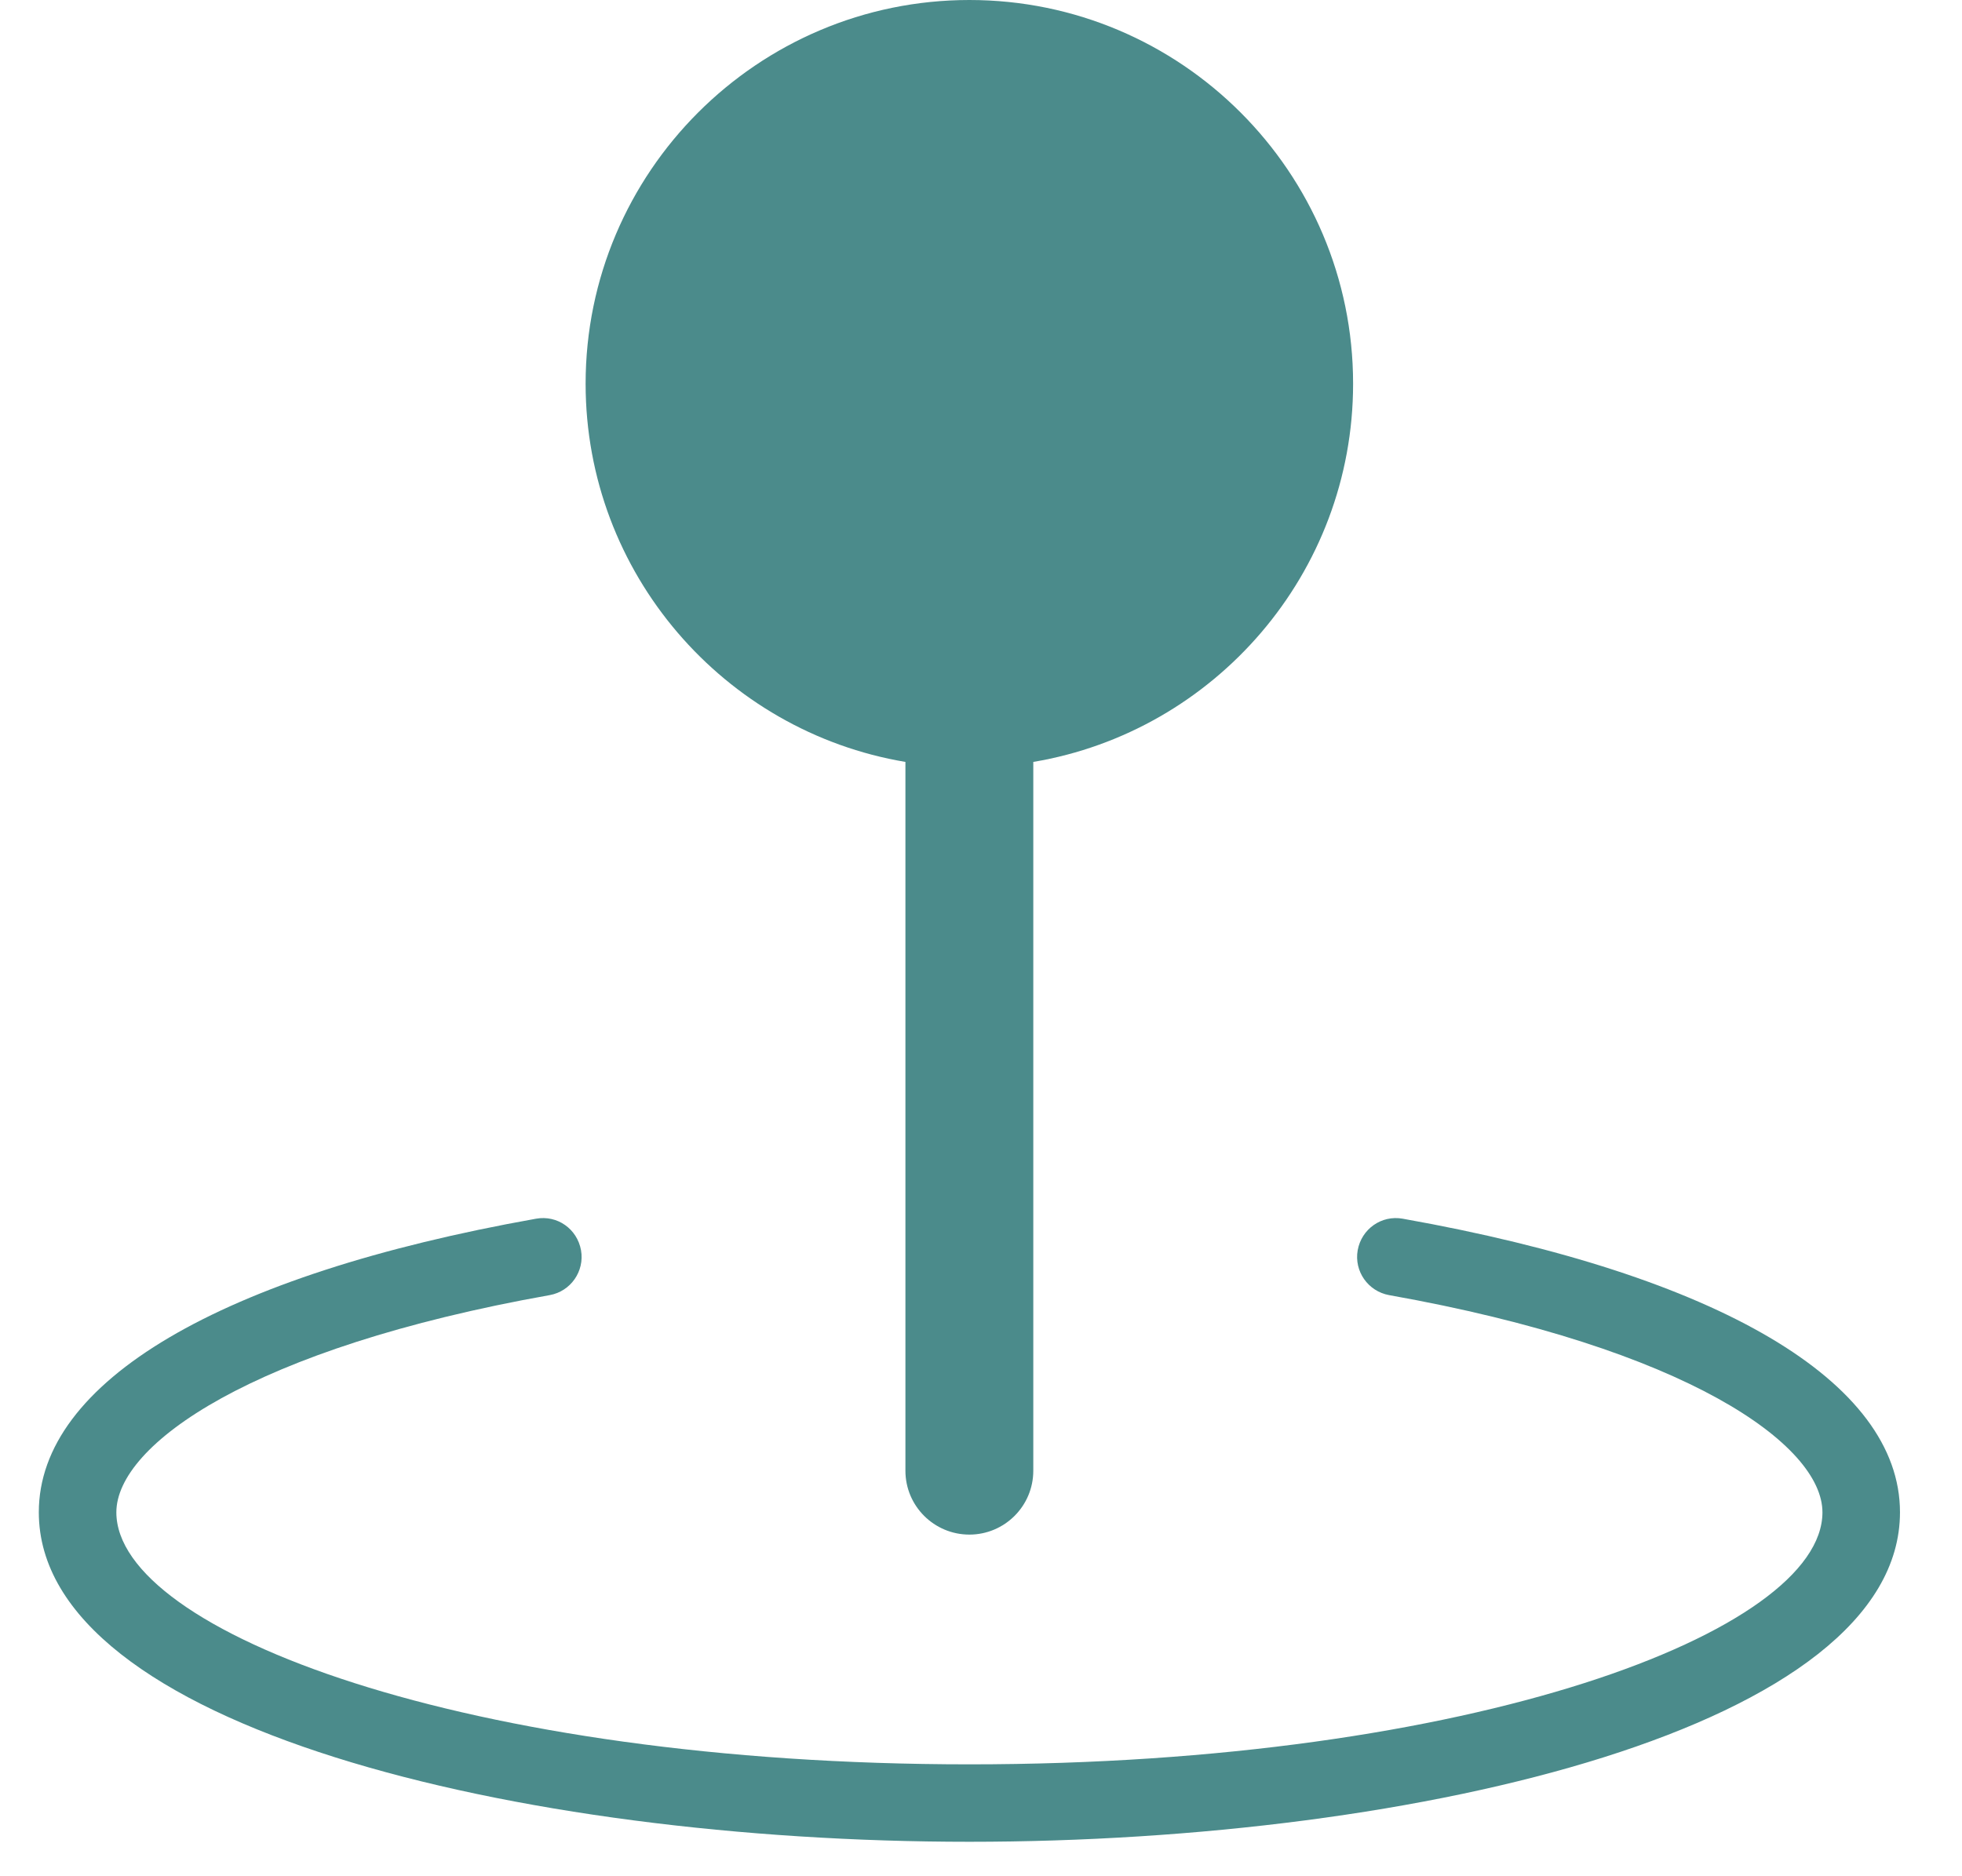 <svg width="23" height="22" viewBox="0 0 23 22" fill="none" xmlns="http://www.w3.org/2000/svg">
<path d="M22.273 17.732C22.273 16.203 20.148 14.949 16.444 14.29C16.194 14.245 15.961 14.411 15.916 14.659C15.872 14.906 16.037 15.141 16.284 15.186C19.775 15.807 21.364 16.941 21.364 17.733C21.364 19.131 17.256 20.688 11.364 20.688C5.471 20.688 1.364 19.131 1.364 17.733C1.364 16.941 2.953 15.807 6.444 15.186C6.69 15.142 6.855 14.906 6.811 14.659C6.766 14.411 6.535 14.245 6.284 14.29C2.579 14.95 0.455 16.203 0.455 17.732C0.455 20.241 6.075 21.596 11.364 21.596C16.652 21.596 22.273 20.241 22.273 17.732Z" fill="#4B8B8B"/>
<path d="M15.862 4.499C15.862 2.018 13.845 0 11.364 0C8.883 0 6.865 2.018 6.865 4.499C6.865 6.724 8.489 8.577 10.614 8.934V17.245C10.614 17.659 10.95 17.994 11.364 17.994C11.777 17.994 12.113 17.659 12.113 17.245V8.934C14.238 8.577 15.862 6.724 15.862 4.499Z" fill="#4B8B8B"/>
</svg>
